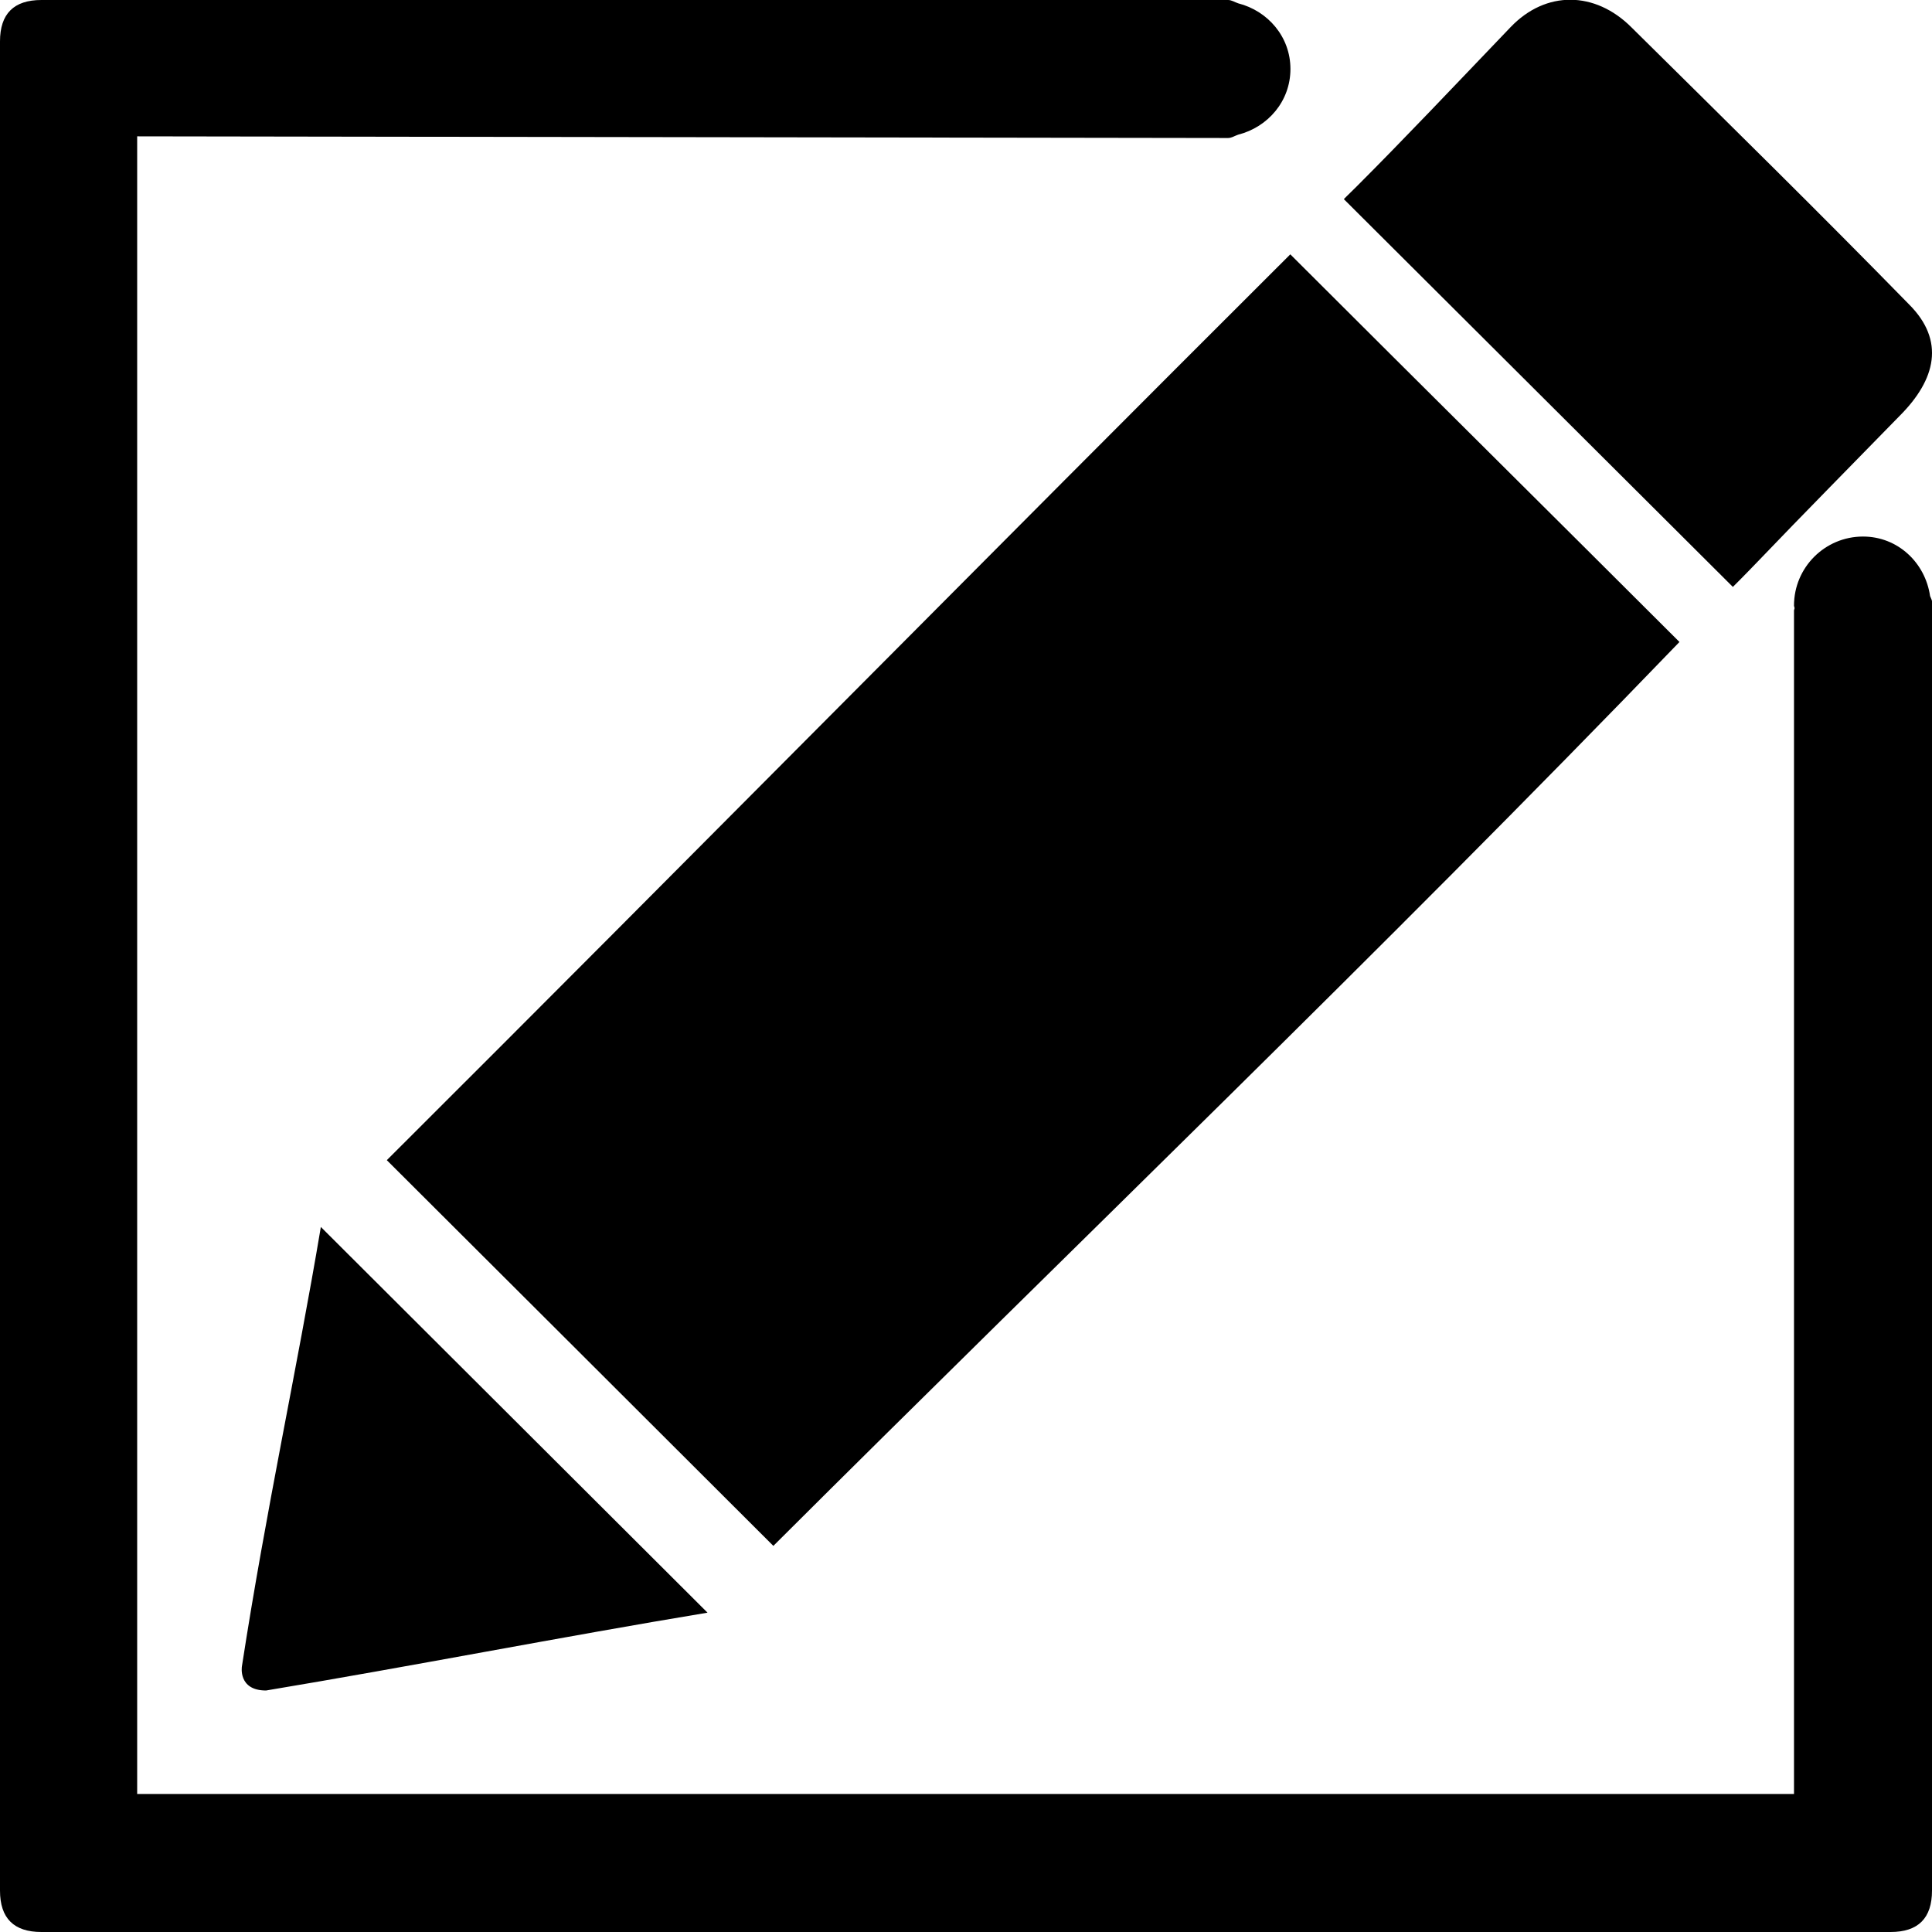<?xml version="1.0" encoding="utf-8"?>
<!-- Generator: Adobe Illustrator 19.1.0, SVG Export Plug-In . SVG Version: 6.00 Build 0)  -->
<svg version="1.1" id="Register" xmlns="http://www.w3.org/2000/svg" xmlns:xlink="http://www.w3.org/1999/xlink" x="0px" y="0px"
	 viewBox="0 0 14 14" style="enable-background:new 0 0 14 14;" xml:space="preserve">
<path d="M9.35,1.843C10.312,2.804,11.295,3.778,12.17,4.652
	c-2.189,2.271-4.377,4.367-6.566,6.55C4.642,10.241,3.679,9.281,2.803,8.407
	C4.992,6.224,7.161,4.026,9.35,1.843z M13.834,2.206
	c-0.662-0.677-1.274-1.278-2.013-2.009c-0.263-0.262-0.619-0.268-0.875,0
	c-0.428,0.447-0.769,0.808-1.119,1.158C9.76,1.42,9.738,1.443,9.738,1.443
	c0.963,0.961,1.856,1.849,2.819,2.81c0.017-0.017,0.034-0.034,0.05-0.05
	c0.04-0.04,0.078-0.08,0.117-0.12c0.363-0.379,0.702-0.721,1.042-1.07
	C14.029,2.75,14.096,2.468,13.834,2.206z M1.753,12.075
	c0,0-0.03,0.175,0.175,0.175c1.051-0.175,2.148-0.39,3.199-0.564
	c-0.963-0.961-1.839-1.835-2.802-2.795C2.149,9.938,1.928,10.94,1.753,12.075z
	 M13.986,4.319C13.951,4.077,13.752,3.888,13.5,3.888c-0.276,0-0.5,0.224-0.5,0.5
	c0,0.007,0.004,0.013,0.004,0.02C13.004,4.412,13,4.419,13,4.424V13H0.994V0.988
	L8.851,1C8.851,1,8.851,1,8.851,1s0-0,0-0L8.9,1
	c0.024,0,0.048-0.016,0.072-0.024C9.188,0.921,9.351,0.733,9.351,0.5
	s-0.163-0.421-0.379-0.476C8.948,0.016,8.924,0,8.9,0H0.3
	C0.1,0,0,0.1,0,0.3v13.4C0,13.9,0.1,14,0.3,14h13.4
	C13.9,14,14,13.9,14,13.7V4.357C14,4.348,13.99,4.331,13.986,4.319z"/>
</svg>
